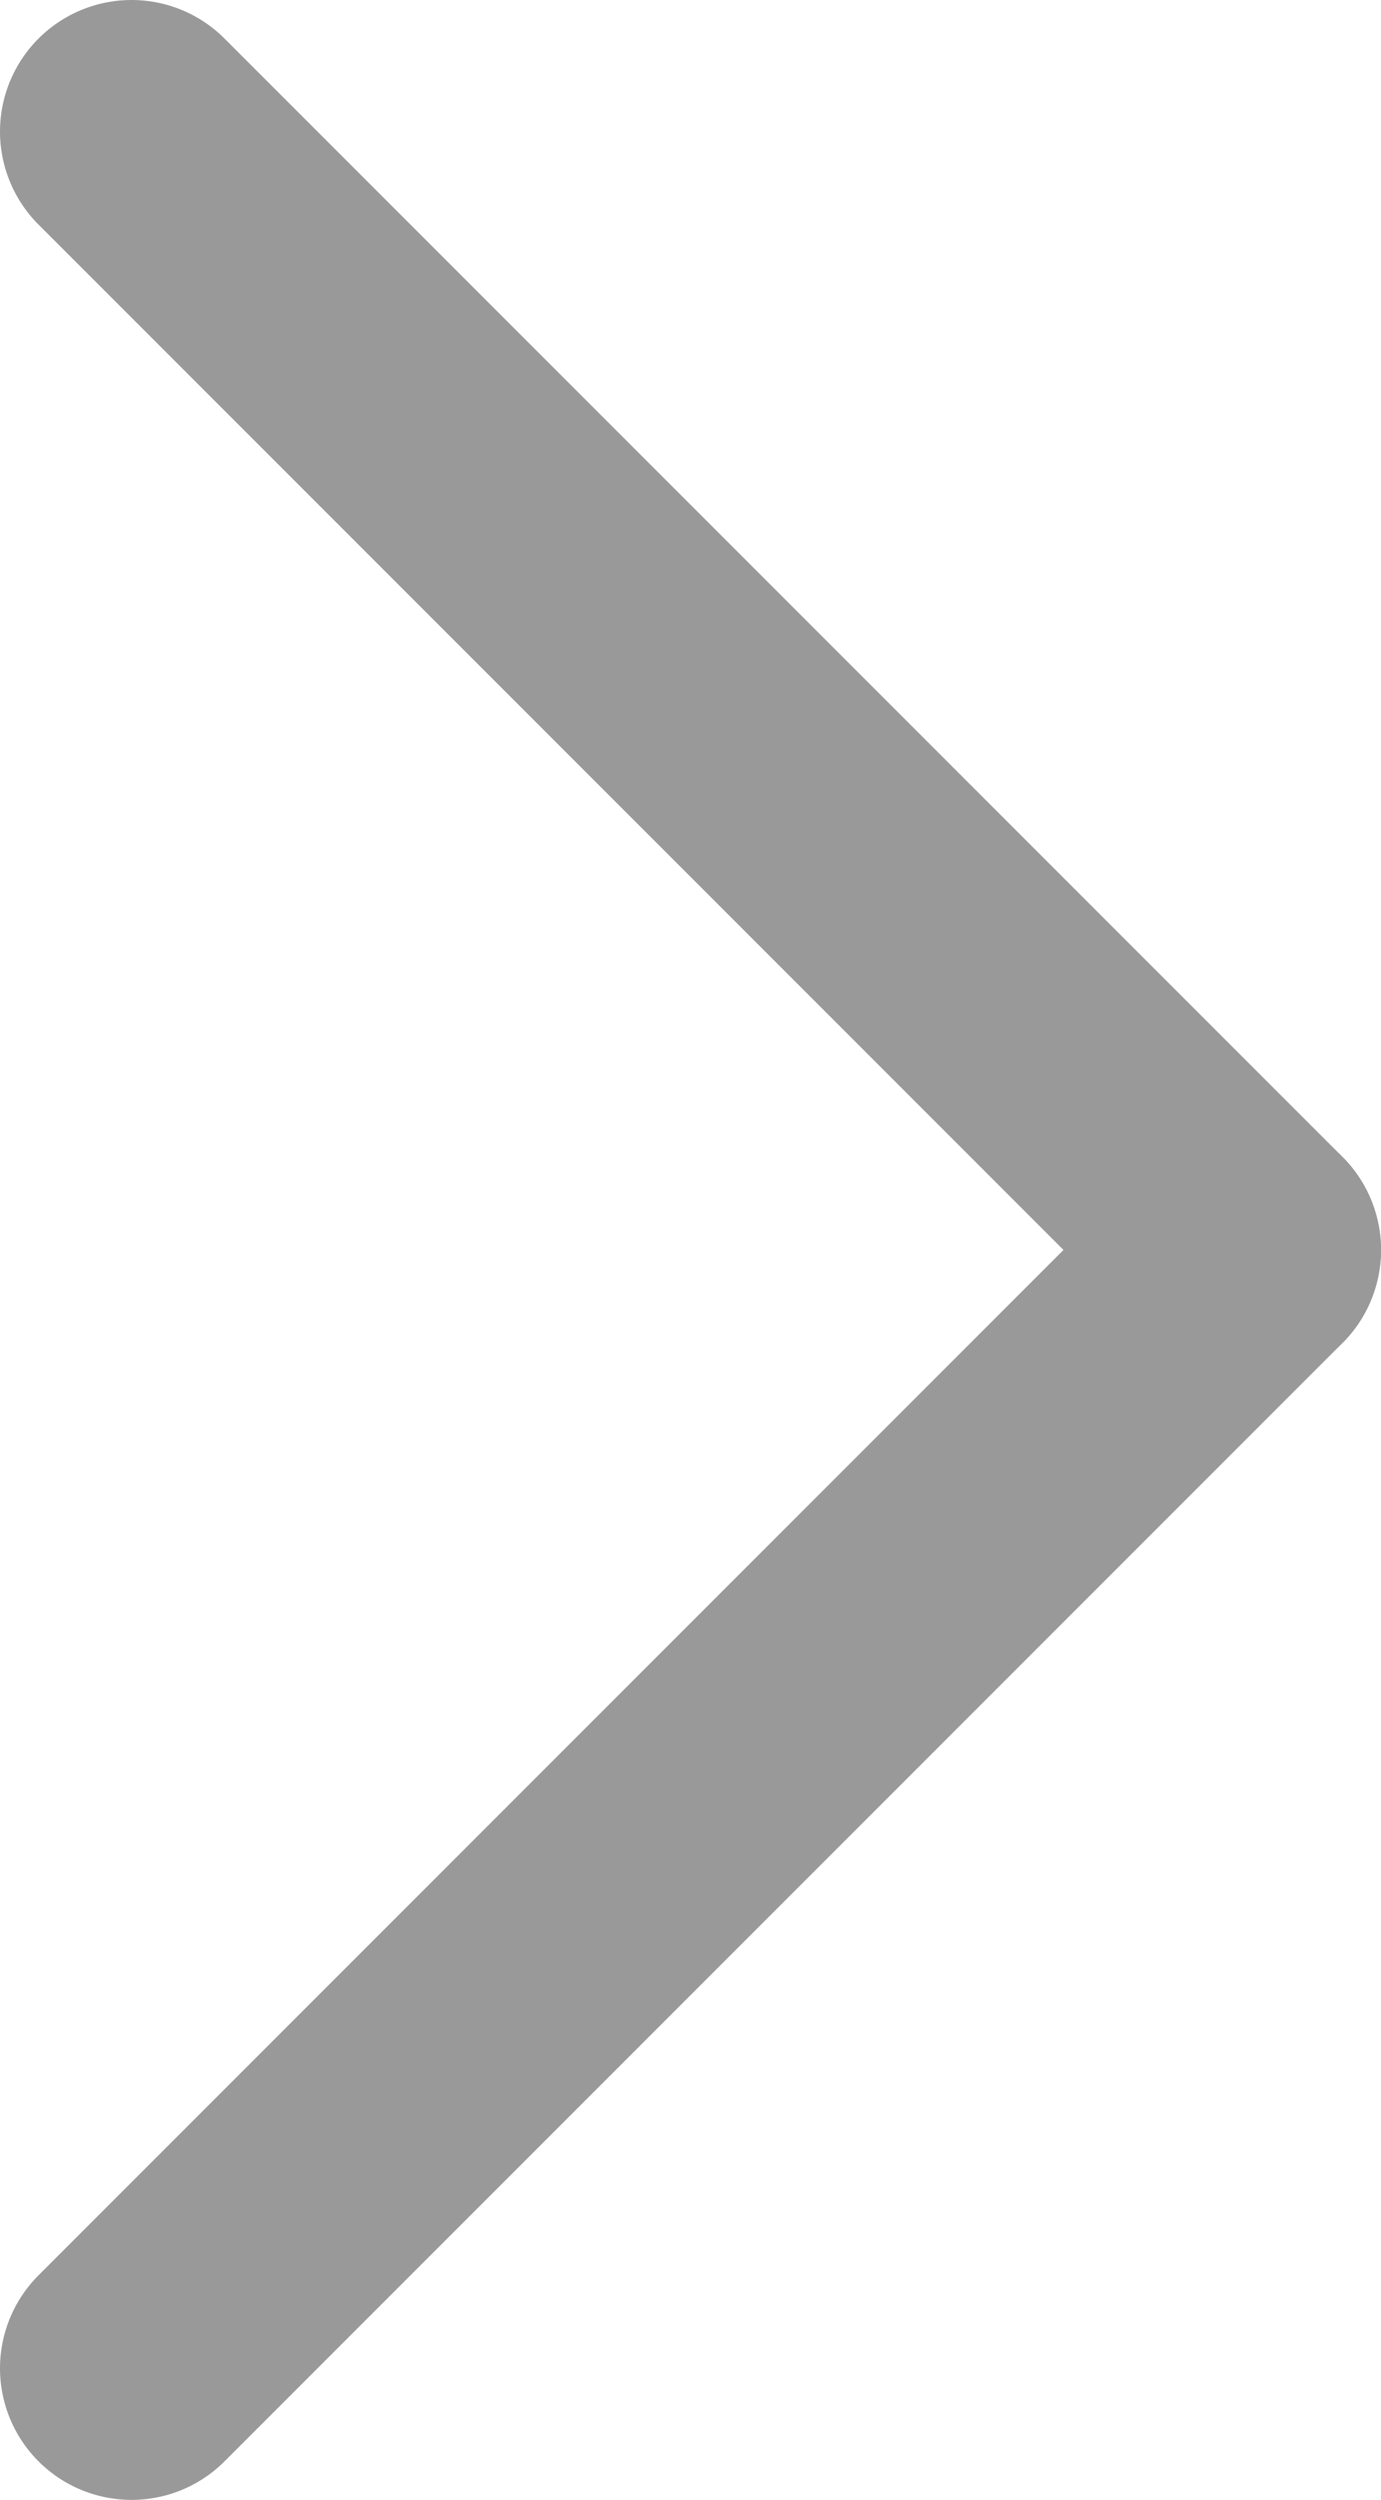 <svg width="21" height="38" viewBox="0 0 21 38" fill="none" xmlns="http://www.w3.org/2000/svg">
<path d="M2 36L19 19" stroke="#999999" stroke-width="4" stroke-linecap="round" stroke-linejoin="round"/>
<path d="M2 2L19 19" stroke="#999999" stroke-width="4" stroke-linecap="round" stroke-linejoin="round"/>
</svg>
